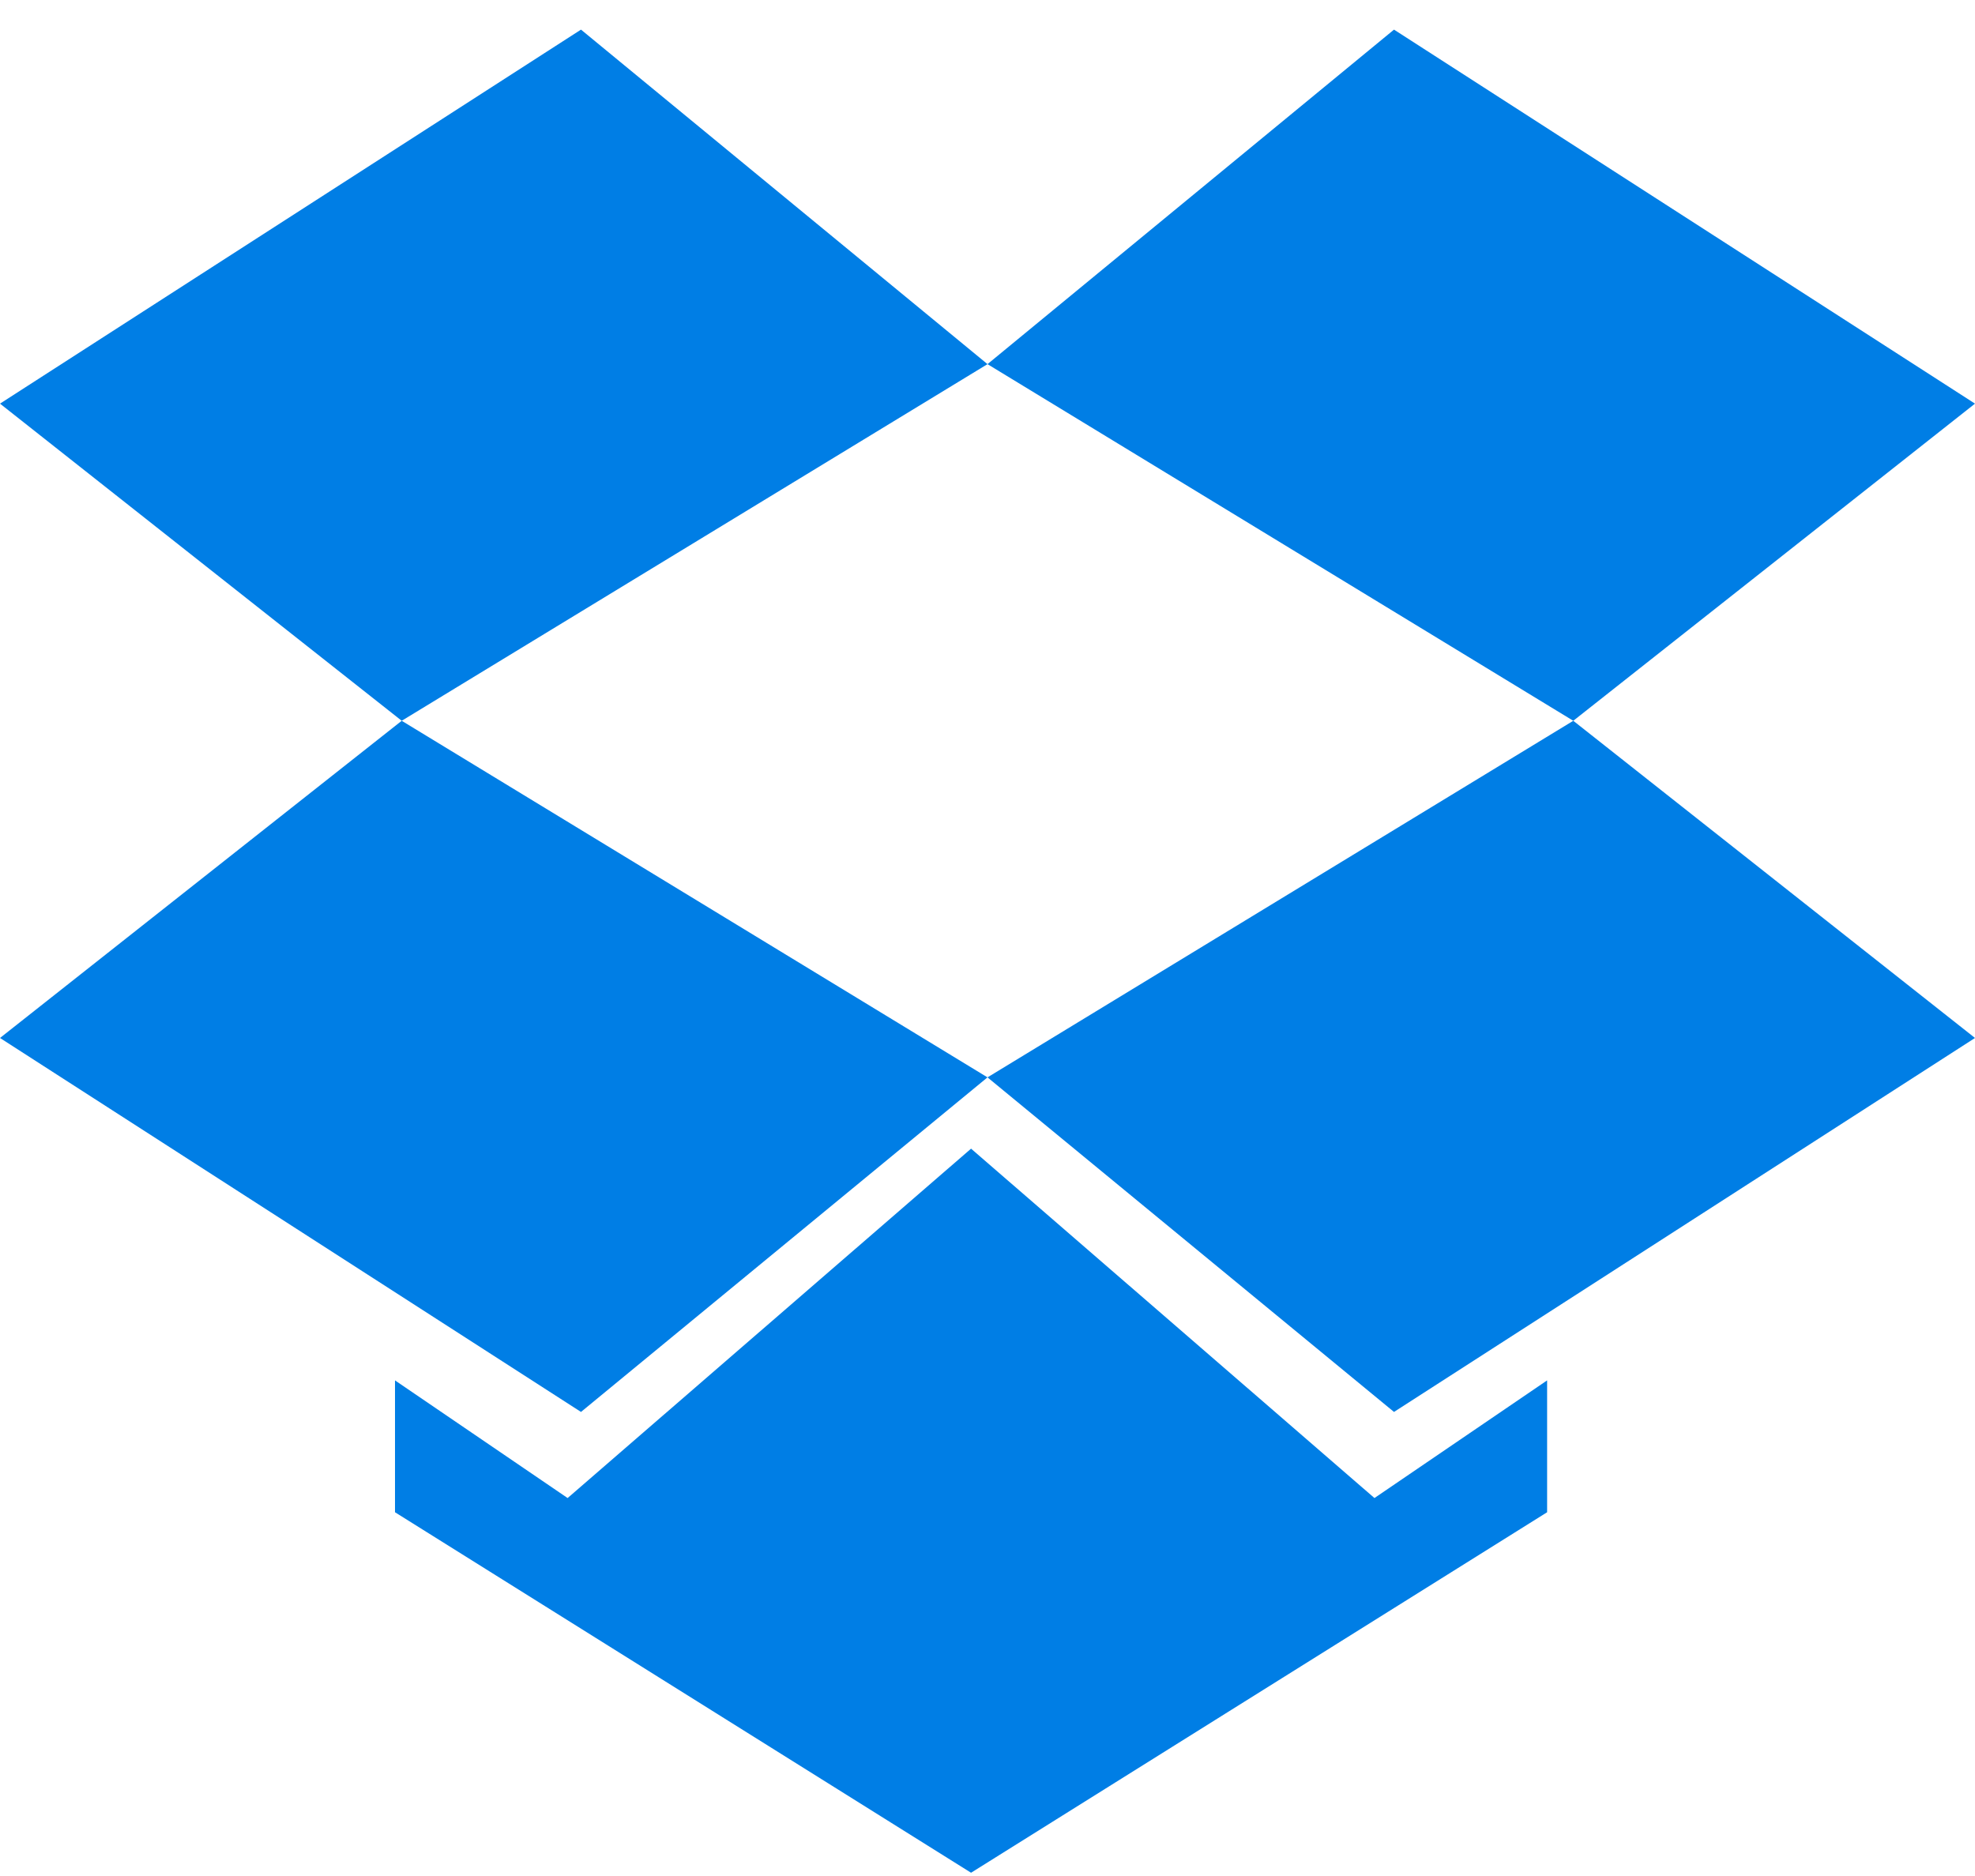 <svg width="40" height="38" viewBox="0 0 40 38" fill="none" xmlns="http://www.w3.org/2000/svg">
<path d="M11.767 0.6L0 8.176L8.136 14.6L20 7.376L11.767 0.6Z" fill="#007EE5"/>
<path d="M0 21.025L11.767 28.6L20 21.823L8.136 14.6L0 21.025Z" fill="#007EE5"/>
<path d="M20 21.823L28.233 28.6L40 21.025L31.864 14.6L20 21.823Z" fill="#007EE5"/>
<path d="M40 8.176L28.233 0.6L20 7.376L31.864 14.6L40 8.176Z" fill="#007EE5"/>
<path d="M19.667 23.267L11.496 30.344L8 27.961V30.632L19.667 37.934L31.334 30.632V27.961L27.837 30.344L19.667 23.267Z" fill="#007EE5"/>
</svg>
